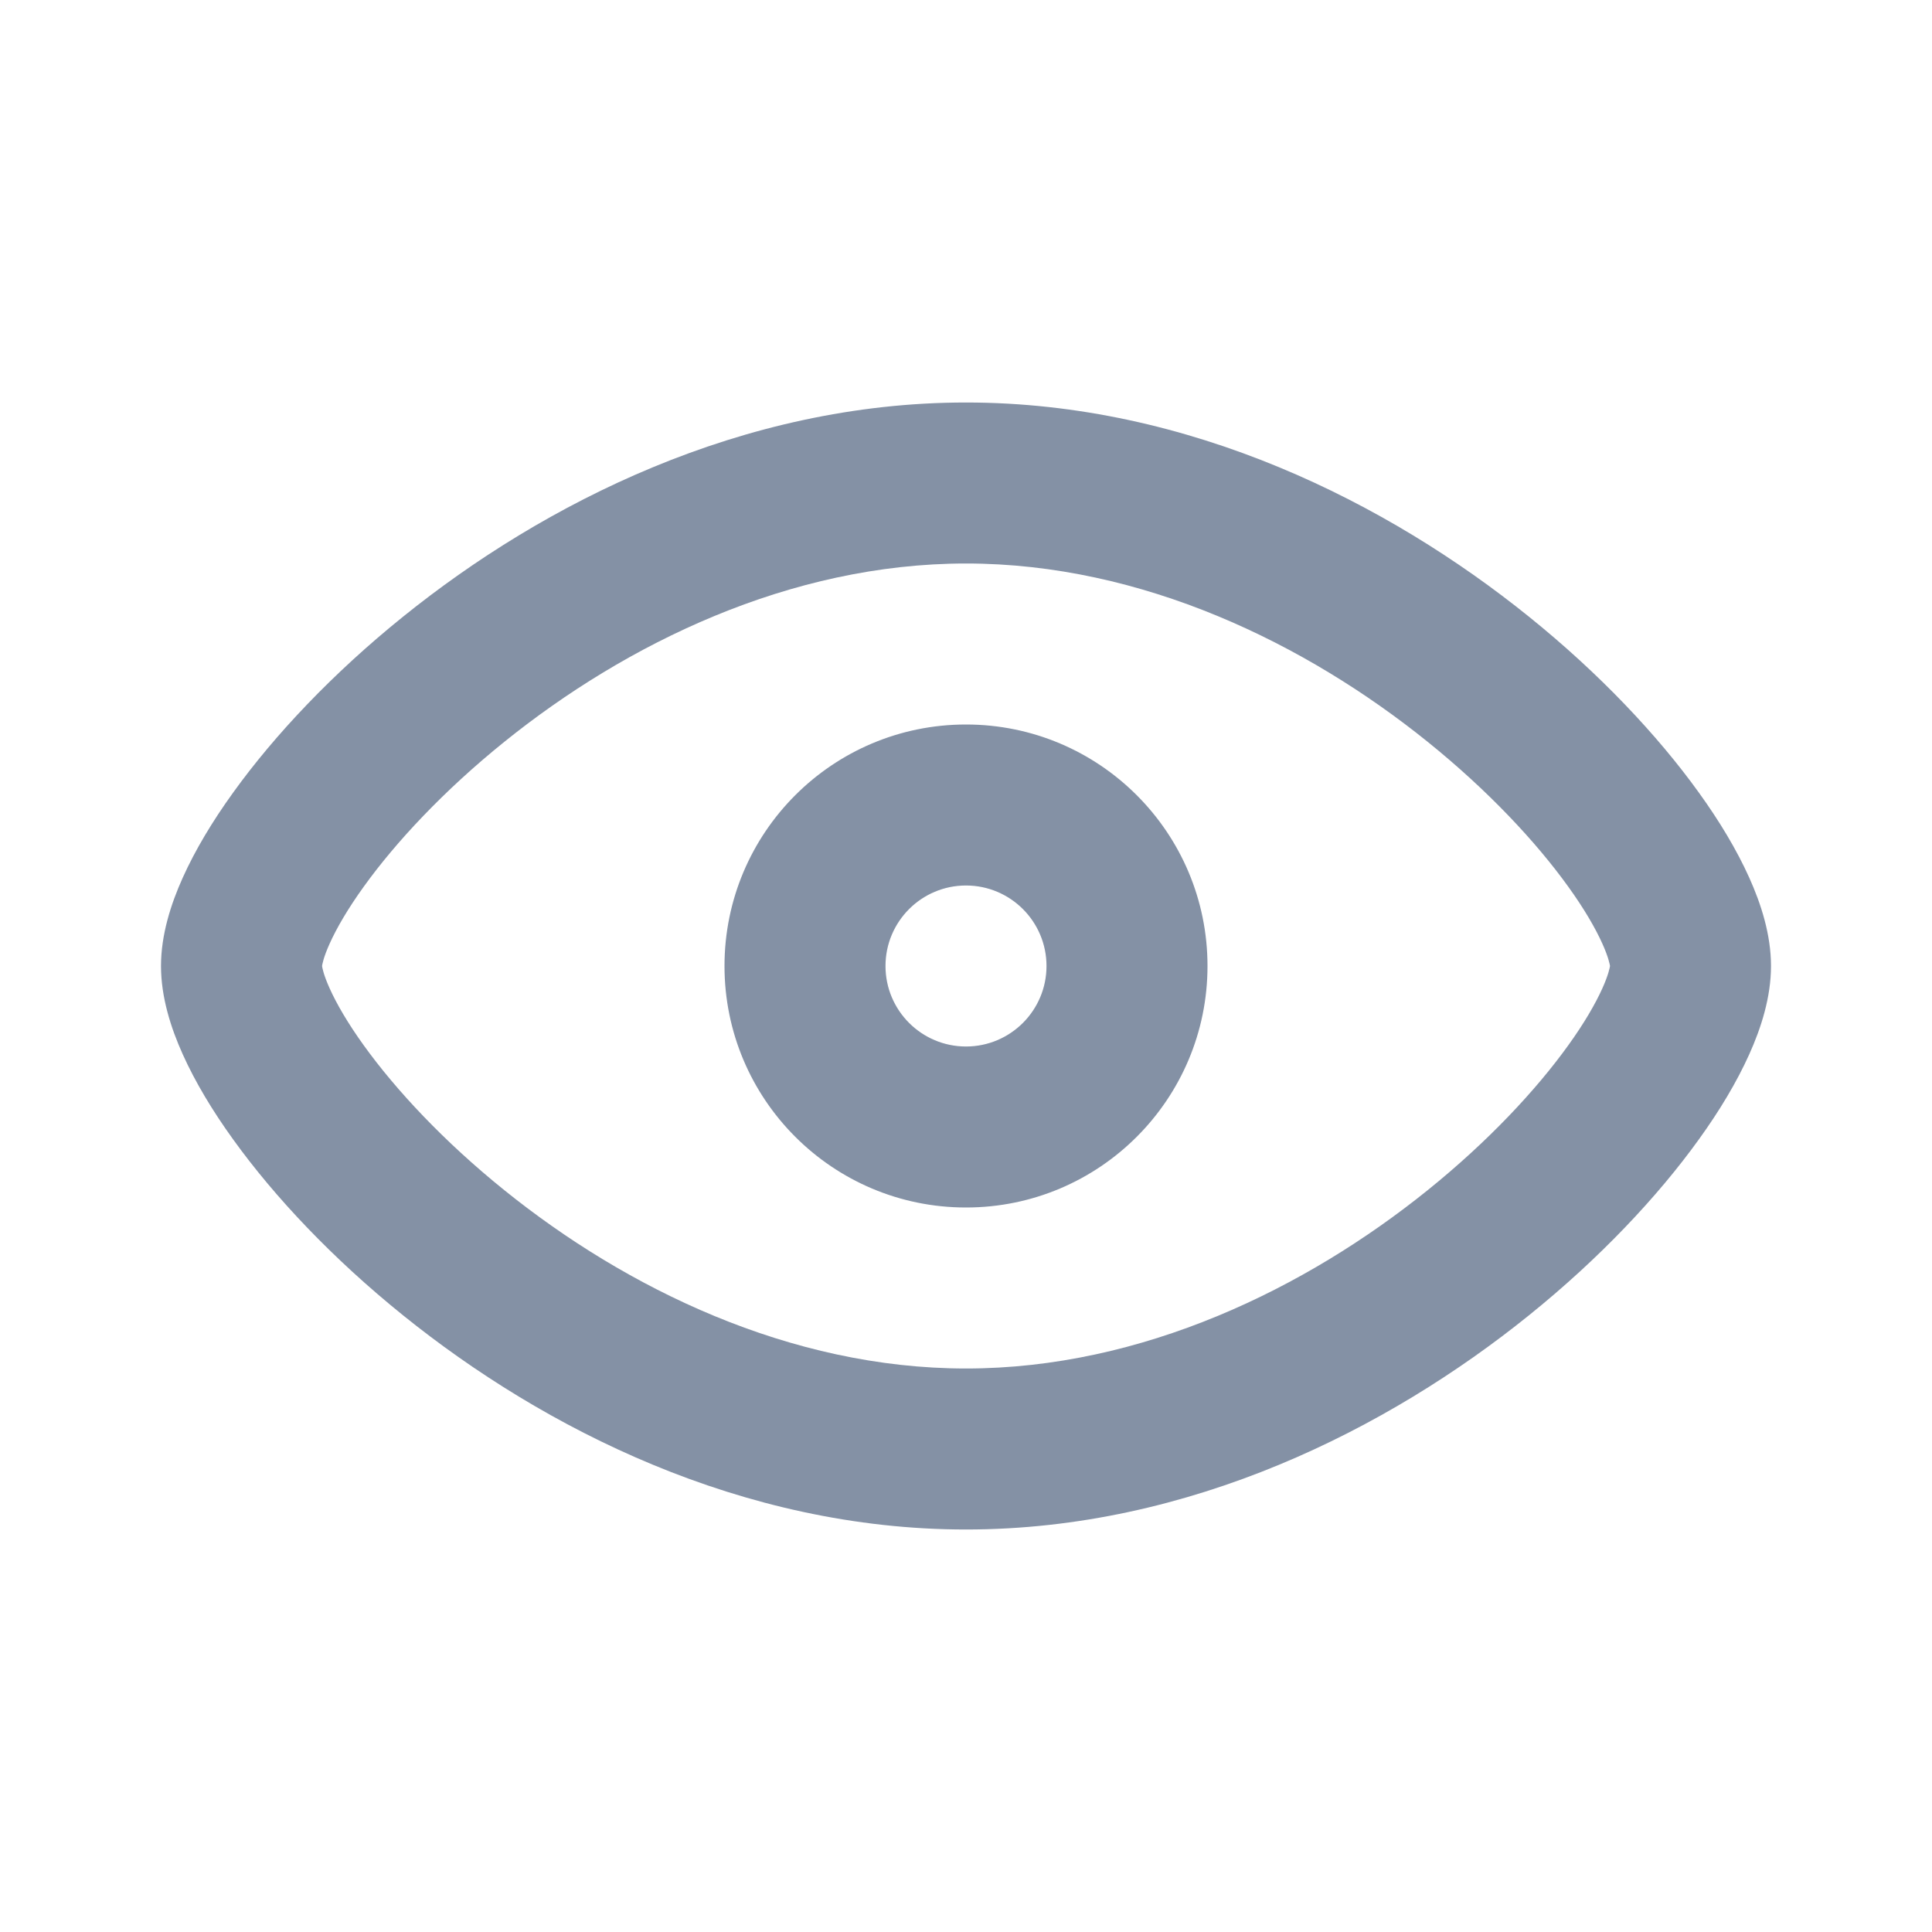 <svg width="24" height="24" viewBox="0 0 24 24" fill="none" xmlns="http://www.w3.org/2000/svg">
<g clip-path="url(#clip0_74_724)">
<path fill-rule="evenodd" clip-rule="evenodd" d="M4.001 12.001L4 12L4.001 11.999C4.003 11.983 4.017 11.895 4.095 11.722C4.181 11.531 4.32 11.29 4.519 11.014C4.917 10.461 5.512 9.822 6.264 9.216C7.777 7.996 9.812 7 12 7C14.188 7 16.223 7.996 17.736 9.216C18.488 9.822 19.083 10.461 19.481 11.014C19.68 11.29 19.819 11.531 19.905 11.722C19.983 11.895 19.997 11.983 20 11.999L20 12L20 12.001C19.997 12.017 19.983 12.105 19.905 12.278C19.819 12.469 19.68 12.71 19.481 12.986C19.083 13.539 18.488 14.178 17.736 14.784C16.223 16.004 14.188 17 12 17C9.812 17 7.777 16.004 6.264 14.784C5.512 14.178 4.917 13.539 4.519 12.986C4.32 12.71 4.181 12.469 4.095 12.278C4.017 12.105 4.003 12.017 4.001 12.001ZM12 5C9.217 5 6.752 6.254 5.009 7.659C4.132 8.365 3.409 9.133 2.896 9.846C2.639 10.202 2.425 10.559 2.271 10.901C2.123 11.229 2 11.612 2 12C2 12.388 2.123 12.771 2.271 13.099C2.425 13.441 2.639 13.798 2.896 14.154C3.409 14.867 4.132 15.635 5.009 16.341C6.752 17.746 9.217 19 12 19C14.783 19 17.248 17.746 18.991 16.341C19.868 15.635 20.591 14.867 21.104 14.154C21.361 13.798 21.575 13.441 21.729 13.099C21.877 12.771 22 12.388 22 12C22 11.612 21.877 11.229 21.729 10.901C21.575 10.559 21.361 10.202 21.104 9.846C20.591 9.133 19.868 8.365 18.991 7.659C17.248 6.254 14.783 5 12 5ZM11 12C11 11.448 11.448 11 12 11C12.552 11 13 11.448 13 12C13 12.552 12.552 13 12 13C11.448 13 11 12.552 11 12ZM12 9C10.343 9 9 10.343 9 12C9 13.657 10.343 15 12 15C13.657 15 15 13.657 15 12C15 10.343 13.657 9 12 9Z" fill="#8491A5"/>
</g>
<defs>
<clipPath id="clip0_74_724">
<rect width="24" height="24" fill="white"/>
</clipPath>
</defs>
</svg>
